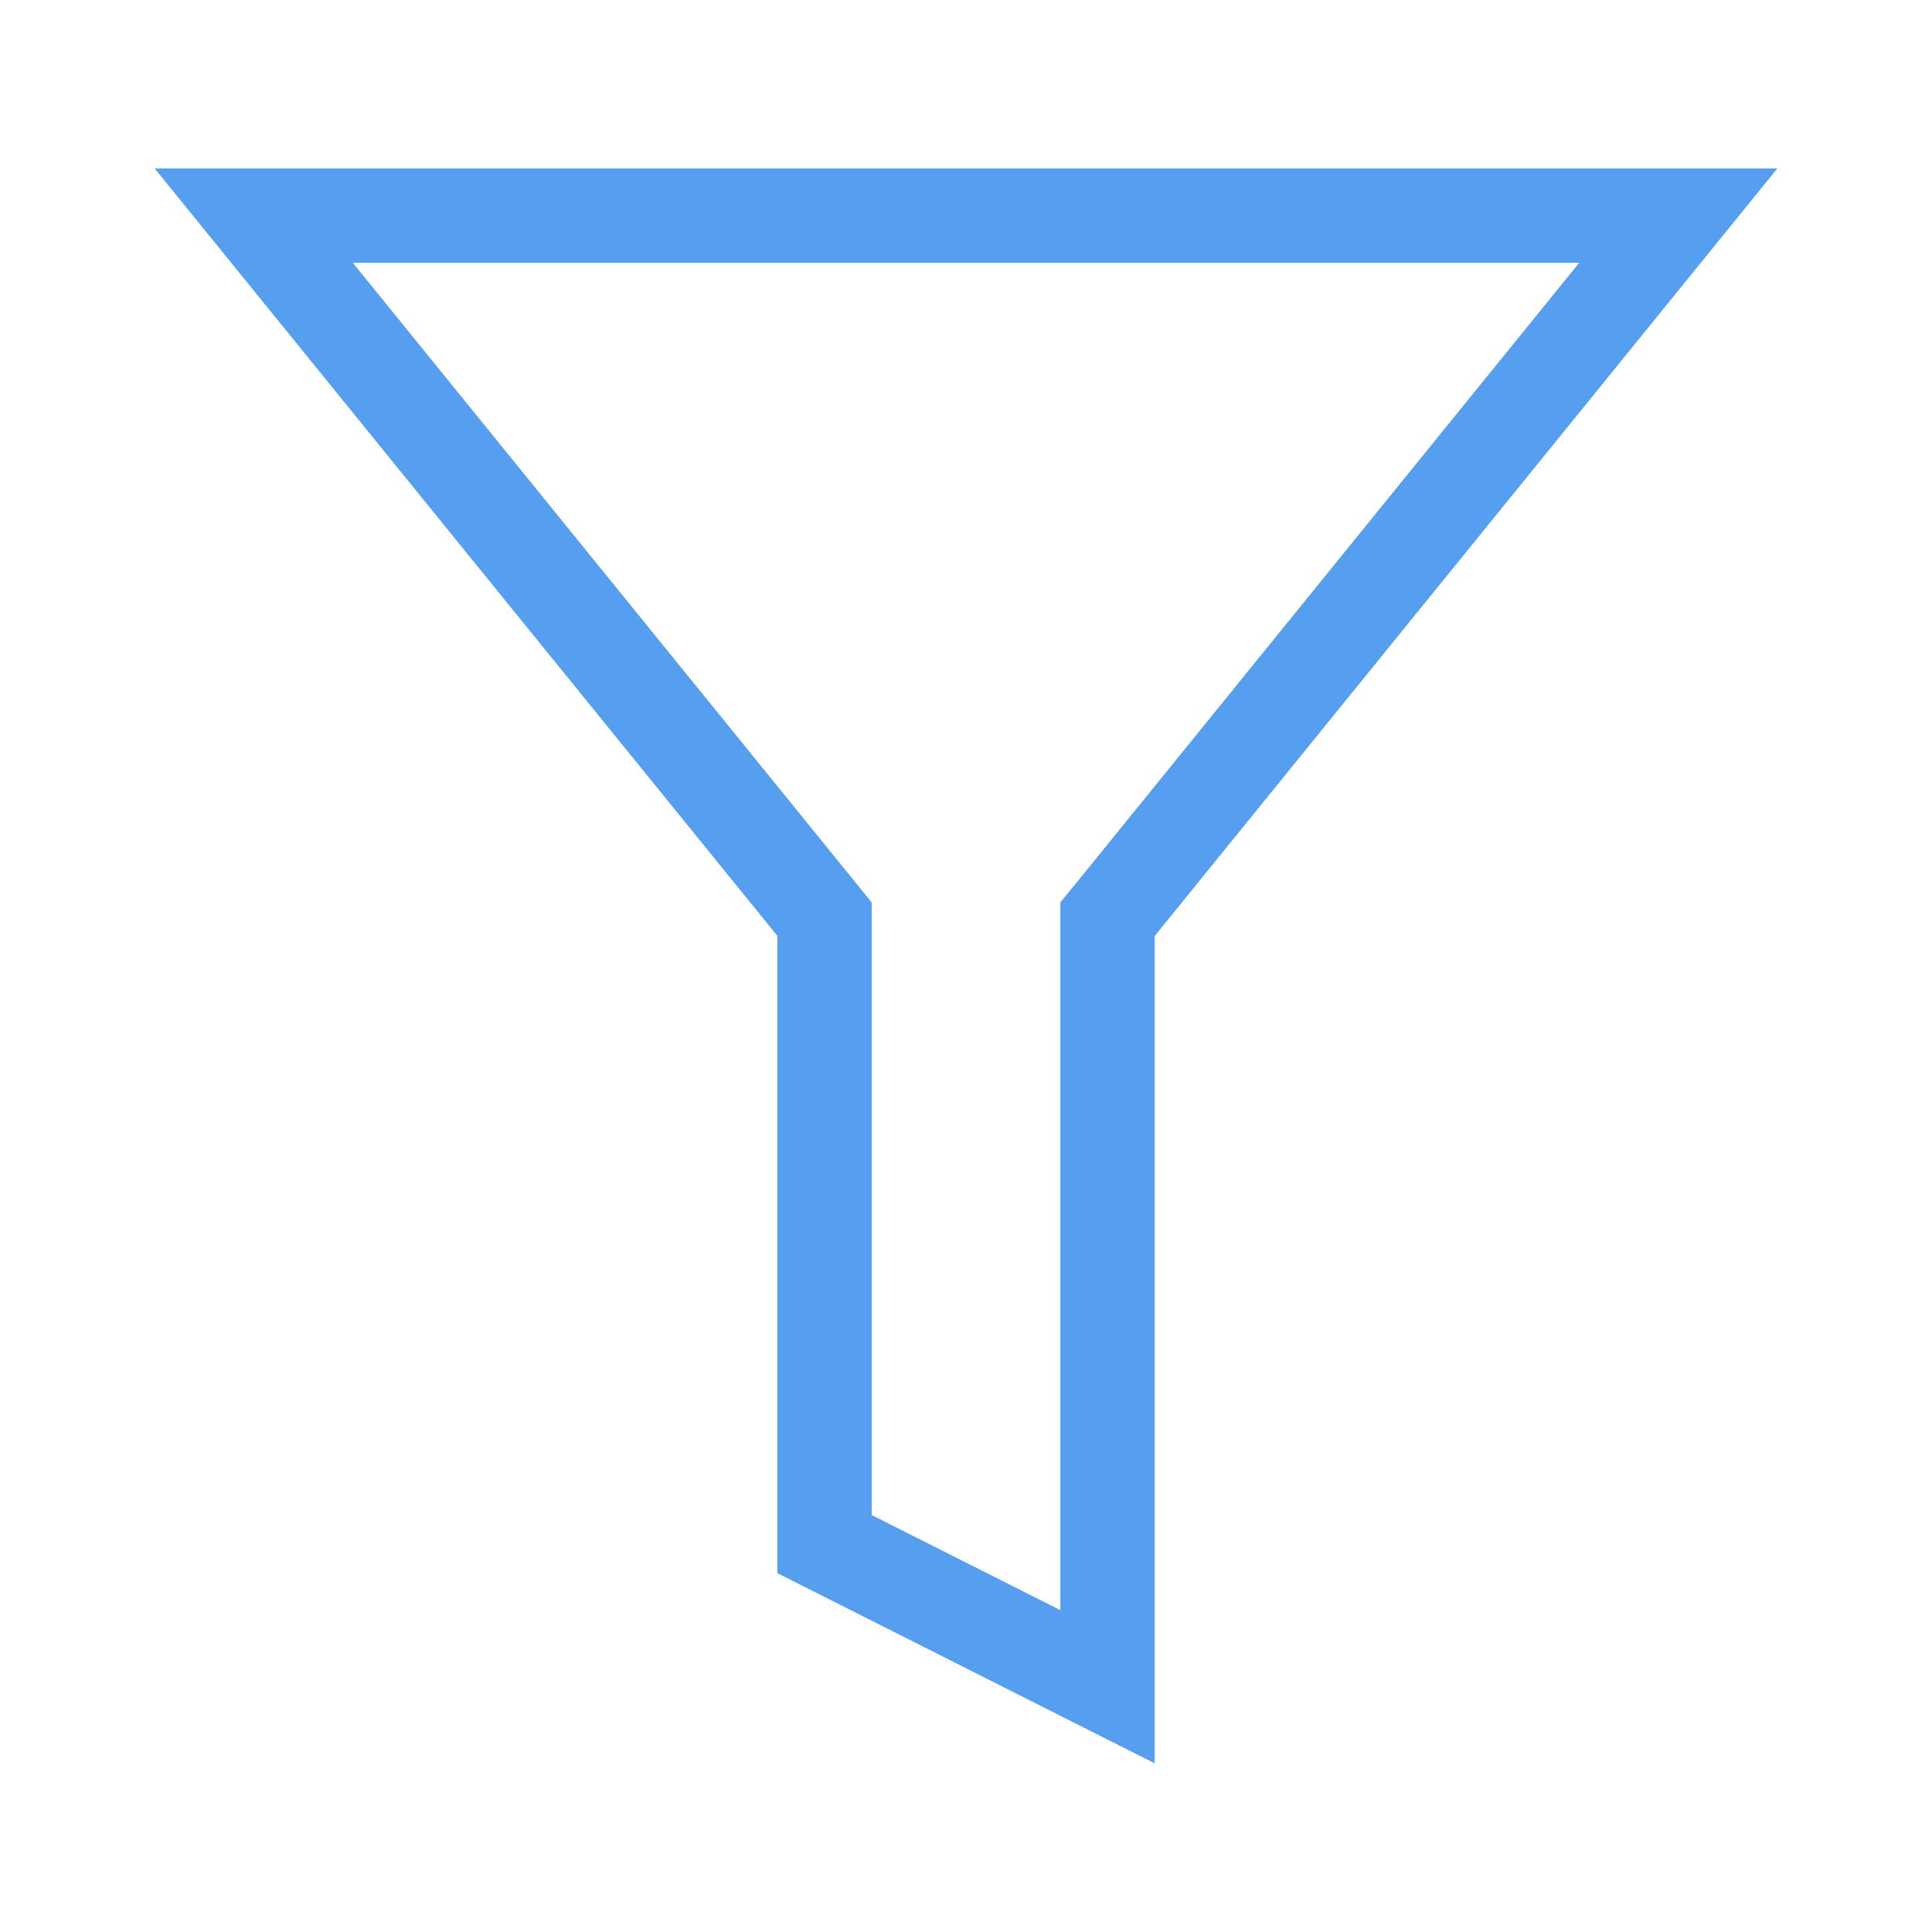 <?xml version="1.0" standalone="no"?><!DOCTYPE svg PUBLIC "-//W3C//DTD SVG 1.1//EN" "http://www.w3.org/Graphics/SVG/1.1/DTD/svg11.dtd"><svg class="icon" width="16px" height="16.00px" viewBox="0 0 1024 1024" version="1.1" xmlns="http://www.w3.org/2000/svg"><path d="M837 139.3L573.2 464.6 562 478.3V853.4L462 803V478.3l-11.2-13.8L187 139.3h650m105-50H82L412 496v337.8l200 100.8V496.1L942 89.3z" fill="#559ef0" /></svg>